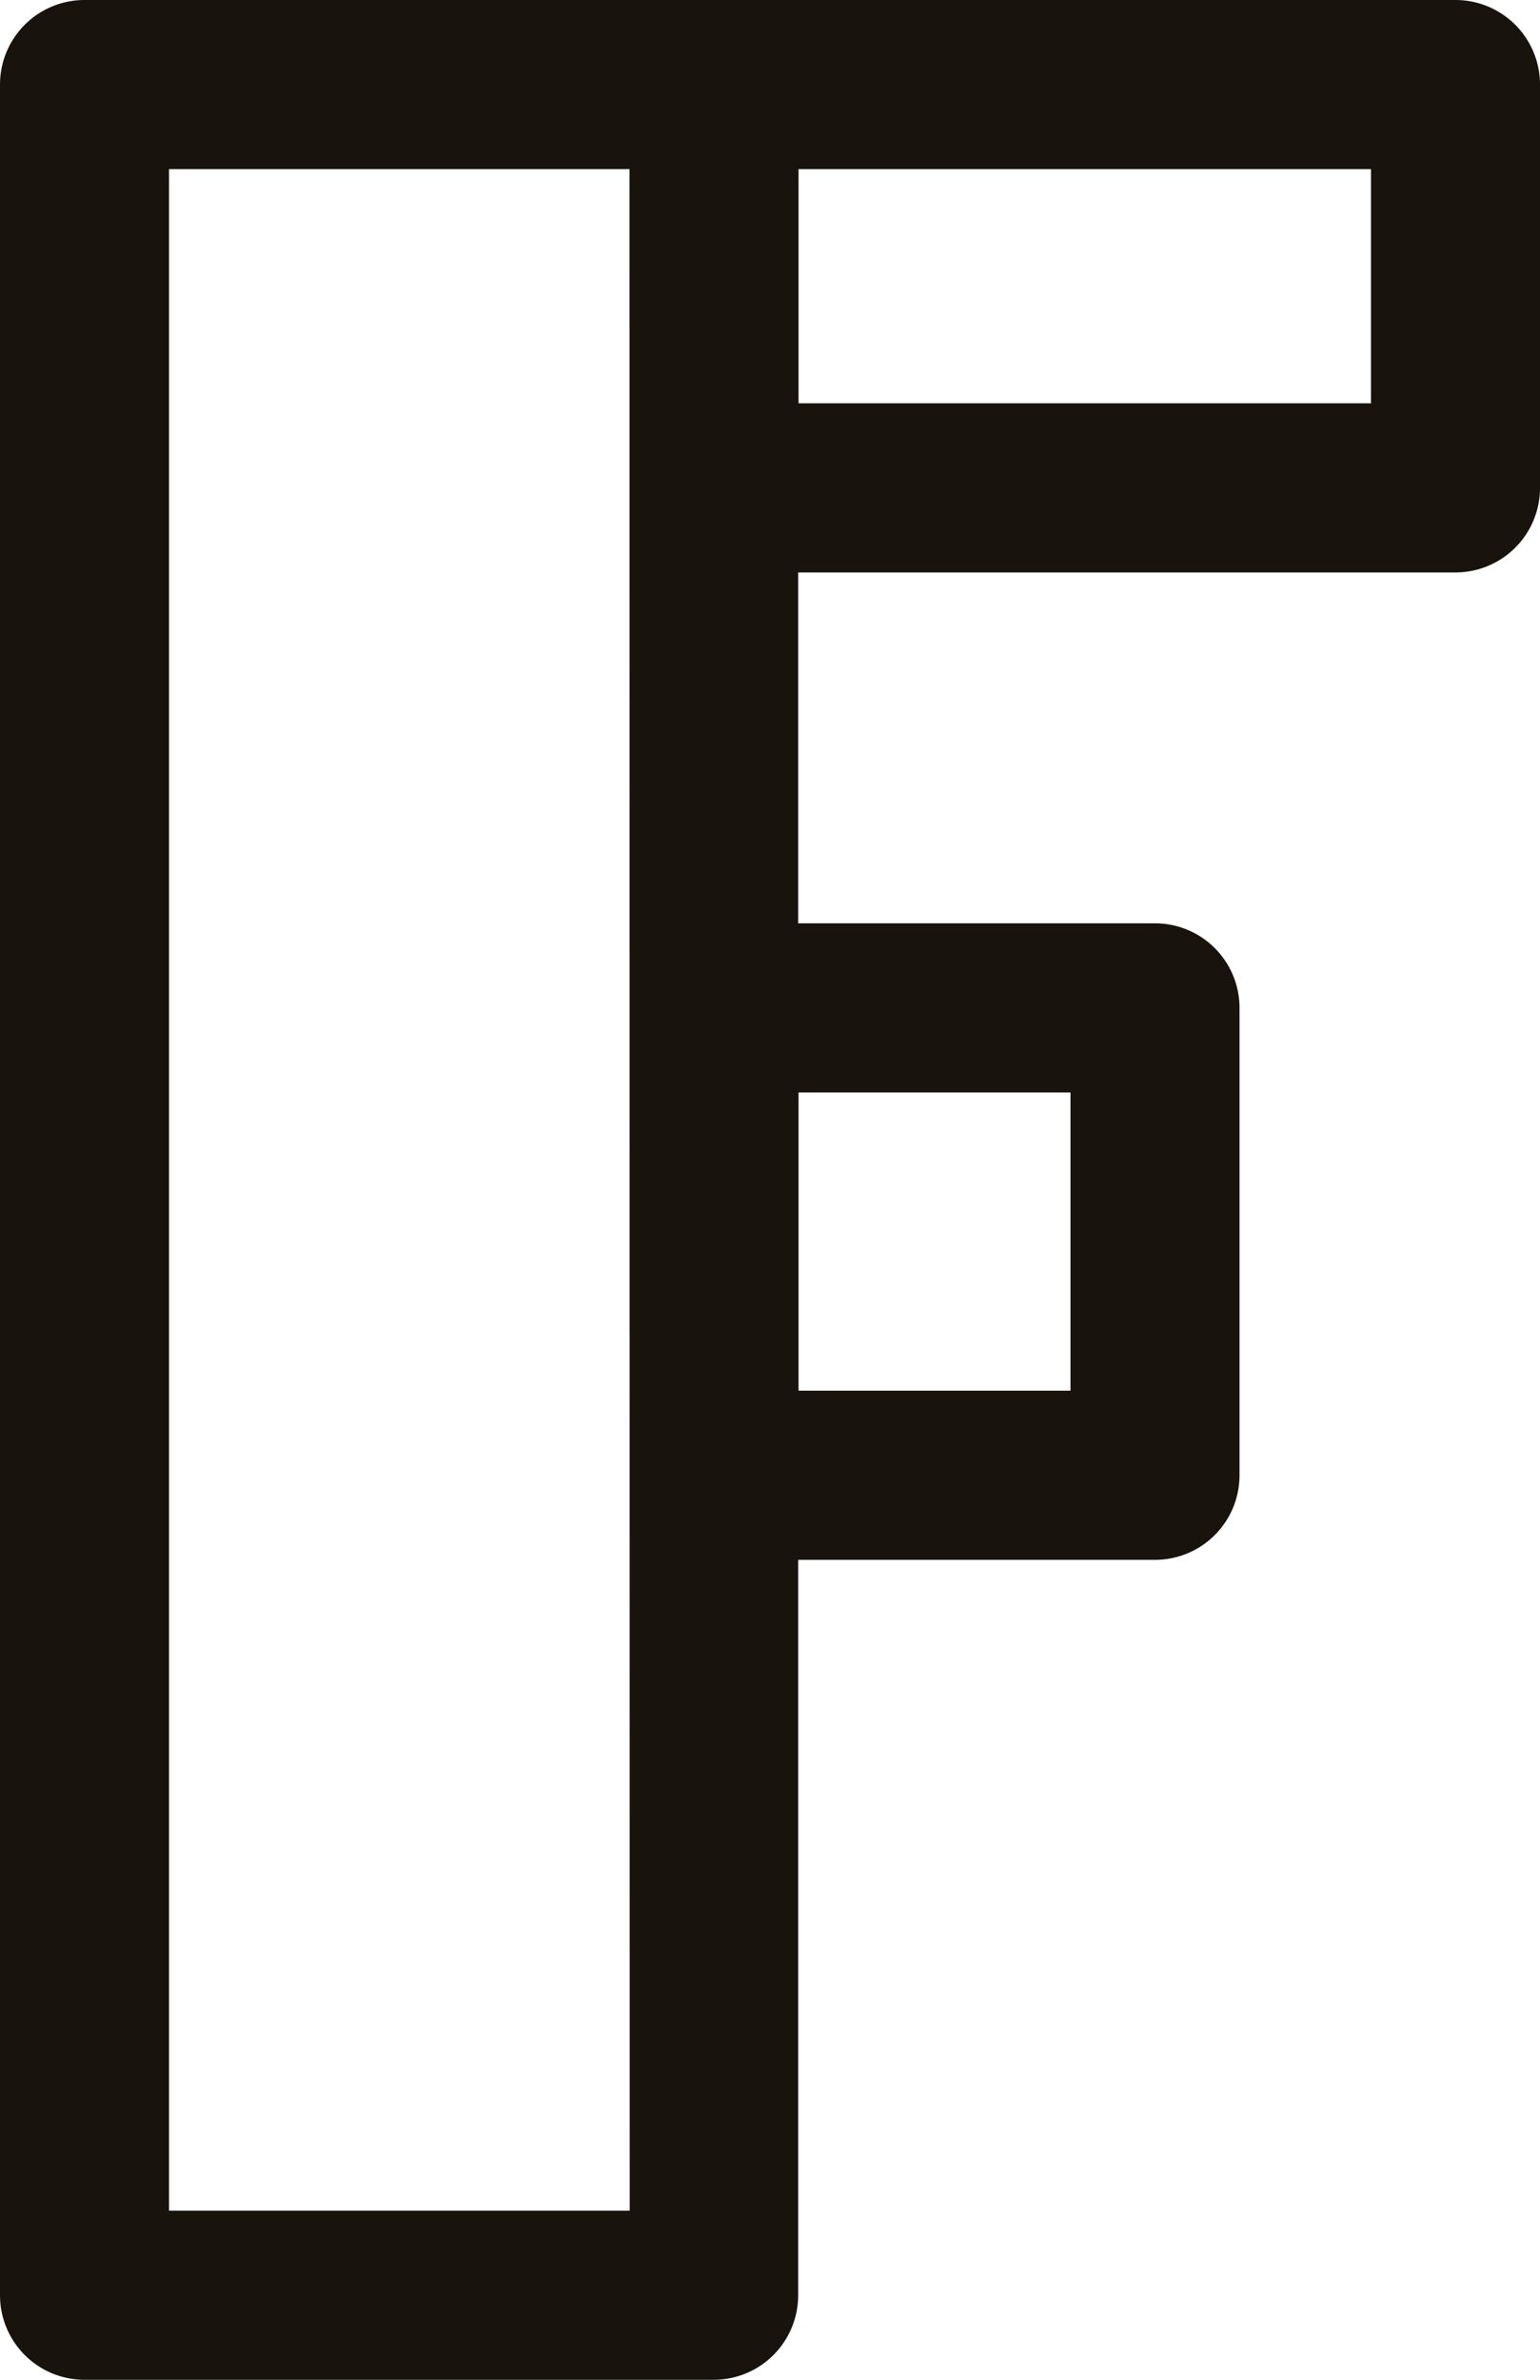 <svg xmlns="http://www.w3.org/2000/svg" viewBox="0 0 82 126.63"><title>F</title><g data-name="&#x5716;&#x5C64; 2"><path d="M77.53 0H4.5A4.5 4.5 0 0 0 0 4.5v117.63a4.5 4.5 0 0 0 4.5 4.5H38a4.5 4.5 0 0 0 4.5-4.5V83h19a4.5 4.5 0 0 0 4.5-4.5V53.63a4.5 4.5 0 0 0-4.5-4.5h-19V30.46h35A4.5 4.5 0 0 0 82 26V4.5A4.5 4.5 0 0 0 77.53 0zm-44 117.63H9V9h24.52zM57 58.13V74H42.52V58.13zm16-36.67H42.52V9H73z" fill="#18130d" data-name="&#x681D;&#x9363; 1"/></g></svg>
